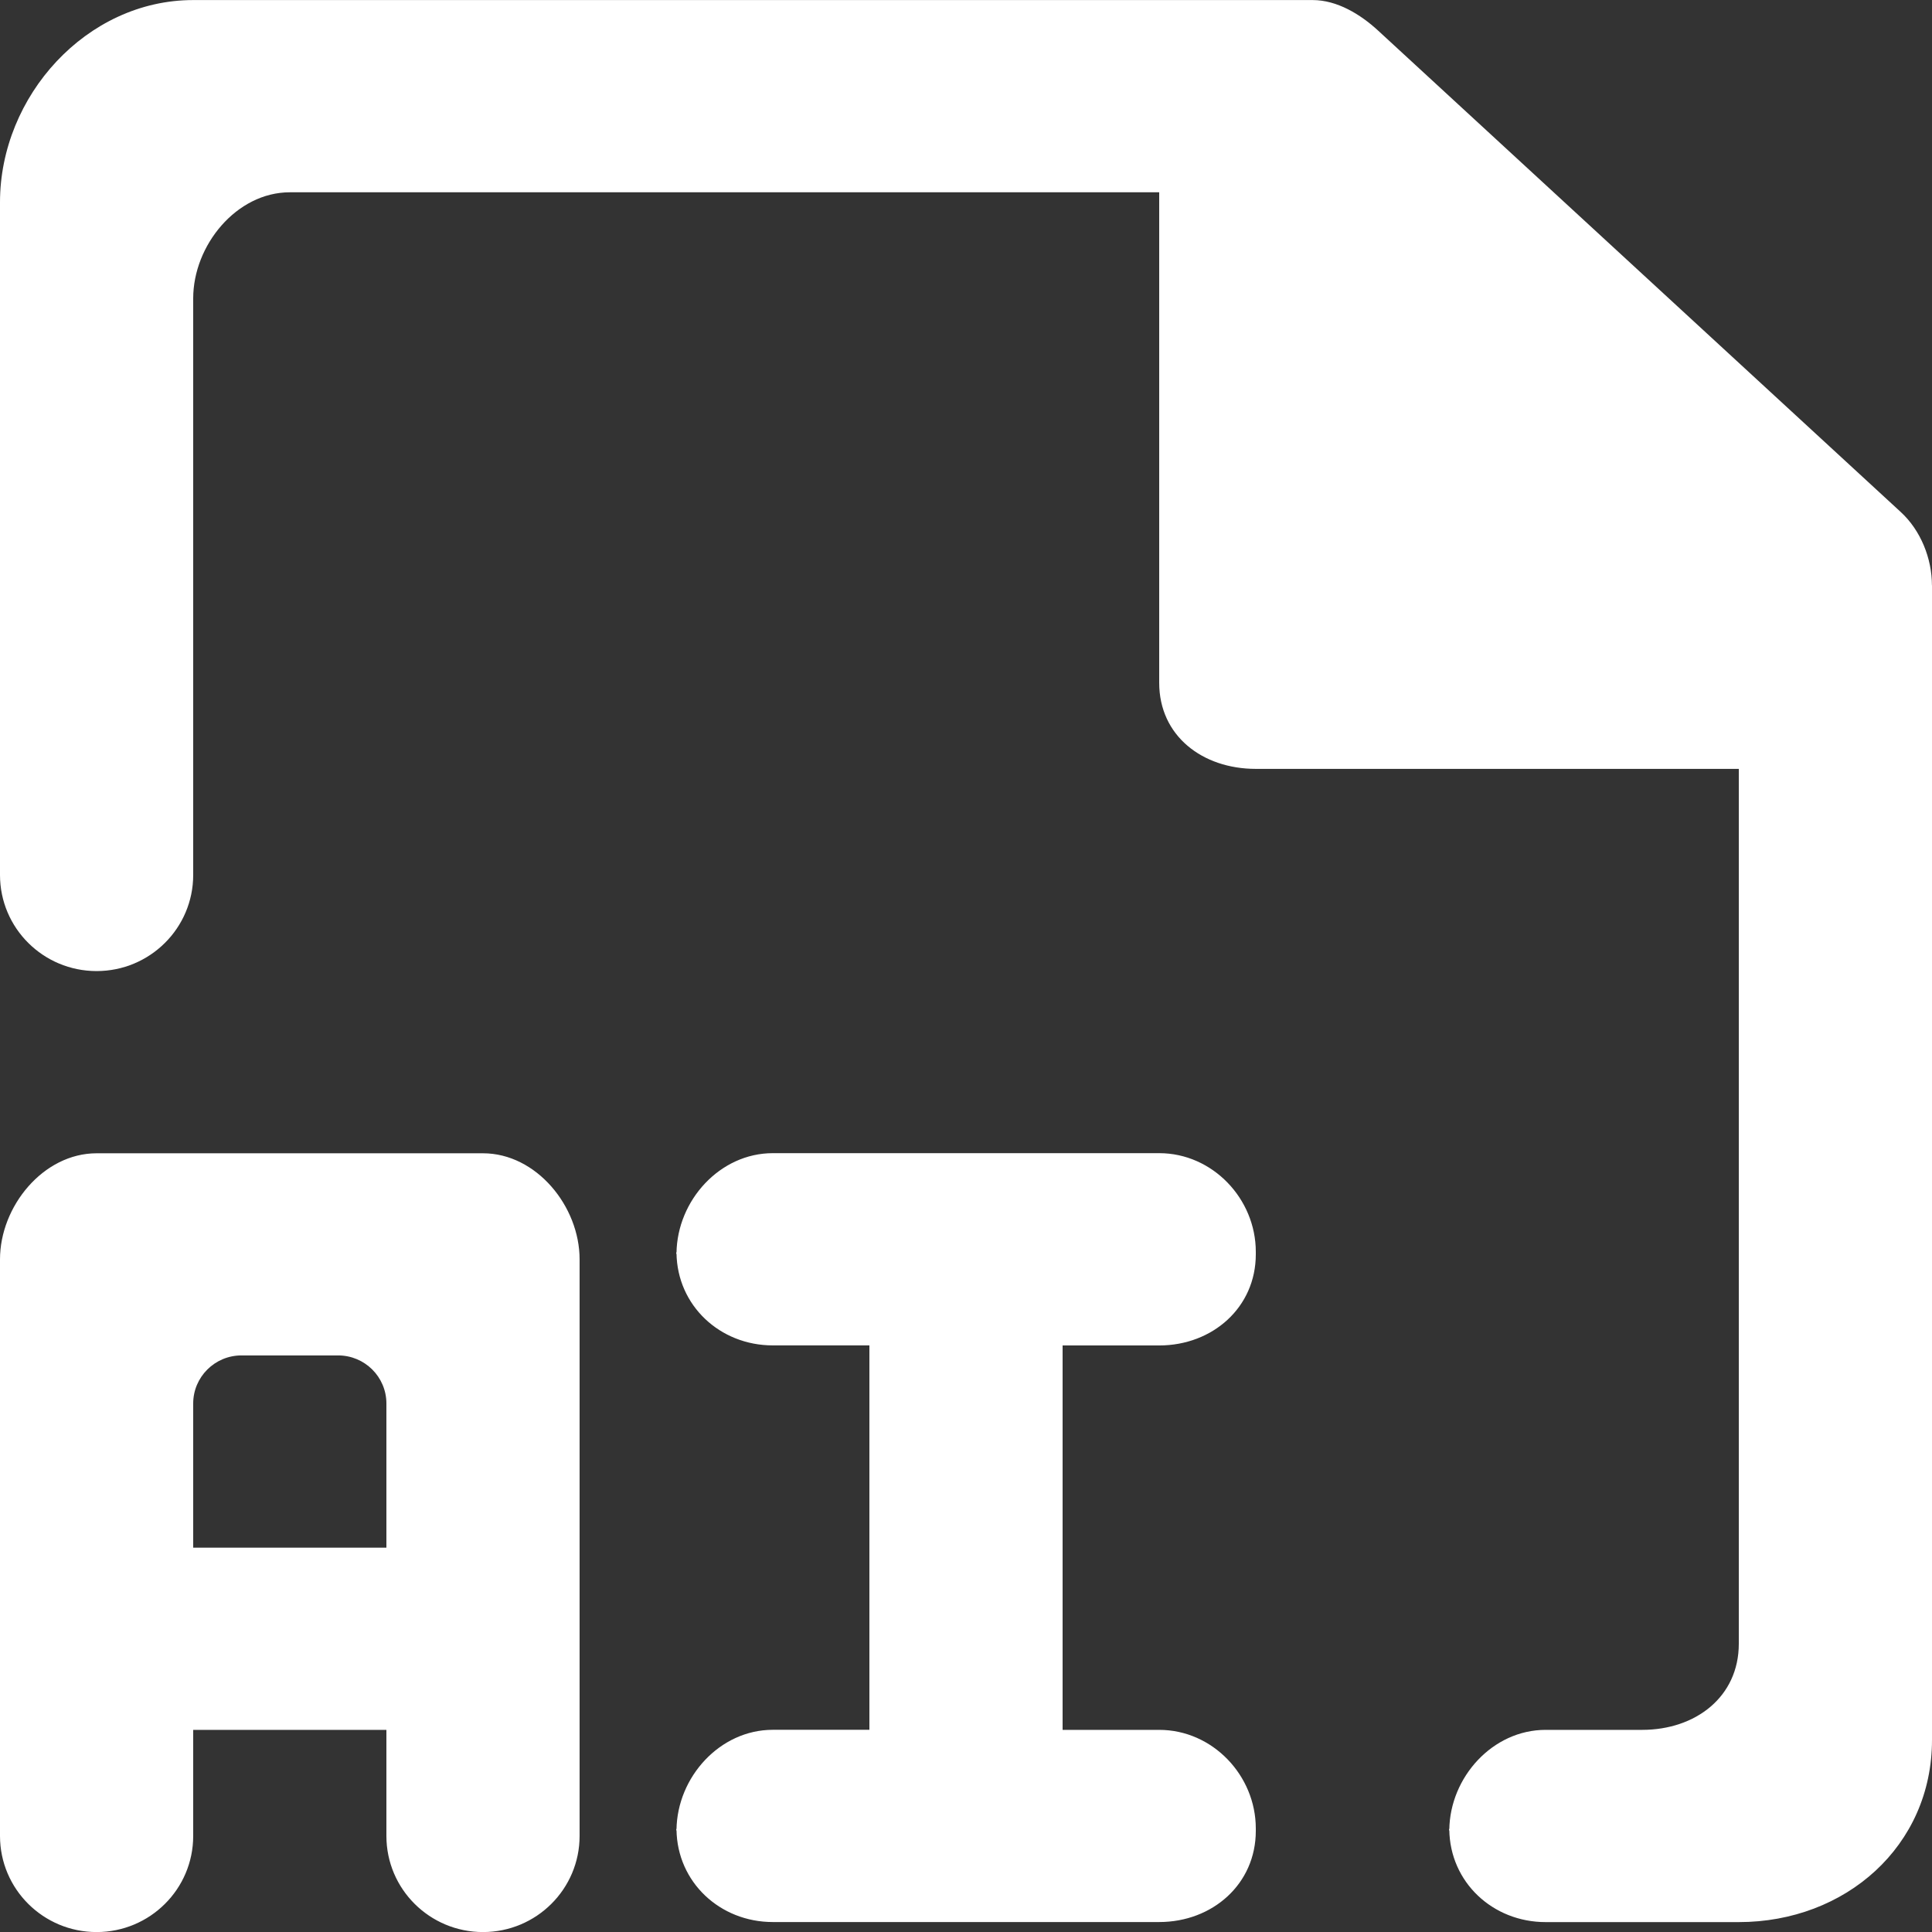 <!-- Generated by IcoMoon.io -->
<svg version="1.1" xmlns="http://www.w3.org/2000/svg" width="32" height="32" viewBox="0 0 32 32">
<rect x="0" y="0" width="32" height="32" fill="#333333" stroke="none"/>
<title>as-file_ai-</title>
<path fill="#fff" d="M24 30.285c0 0.008 0.005 0.013 0.005 0.021 0 0.006-0.005 0.013-0.005 0.021v-0.041zM32 9.695v19.123c0 1.759-1.432 3.018-3.2 3.018h-3.2c-0.877 0-1.584-0.662-1.595-1.53 0.011-0.871 0.718-1.654 1.595-1.654h1.6c0.883 0 1.6-0.546 1.6-1.426v-14.491h-8c-0.883 0-1.6-0.546-1.6-1.426v-8.124h-14.4c-0.883 0-1.6 0.879-1.6 1.757v9.55c0 0.88-0.717 1.592-1.6 1.592s-1.6-0.711-1.6-1.592v-11.142c0-1.757 1.432-3.349 3.2-3.349h18.542c0.402 0 0.789 0.234 1.083 0.505l8.659 7.976c0.328 0.302 0.515 0.767 0.515 1.213zM20.8 20.735v0.041c0 0.879-0.717 1.509-1.6 1.509h-1.6v6.367h1.6c0.883 0 1.6 0.754 1.6 1.633v0.041c0 0.879-0.717 1.509-1.6 1.509h-6.4c-0.877 0-1.584-0.662-1.595-1.53 0.011-0.871 0.718-1.654 1.595-1.654h1.6v-6.367h-1.6c-0.877 0-1.584-0.662-1.595-1.53 0.011-0.871 0.718-1.654 1.595-1.654h6.4c0.883 0 1.6 0.755 1.6 1.633zM11.2 20.735c0 0.008 0.005 0.013 0.005 0.021 0 0.006-0.005 0.013-0.005 0.021v-0.041zM11.2 30.285c0 0.008 0.005 0.013 0.005 0.021 0 0.006-0.005 0.013-0.005 0.021v-0.041zM6.4 25.634h-3.2v-2.388c0-0.439 0.358-0.796 0.8-0.796h1.6c0.442 0 0.8 0.357 0.8 0.796v2.388zM8 19.102h-6.4c-0.883 0-1.6 0.879-1.6 1.757v9.55c0 0.88 0.717 1.592 1.6 1.592s1.6-0.712 1.6-1.592v-1.757h3.2v1.757c0 0.88 0.717 1.592 1.6 1.592s1.6-0.712 1.6-1.592v-9.55c0-0.879-0.717-1.757-1.6-1.757z"></path>
</svg>
